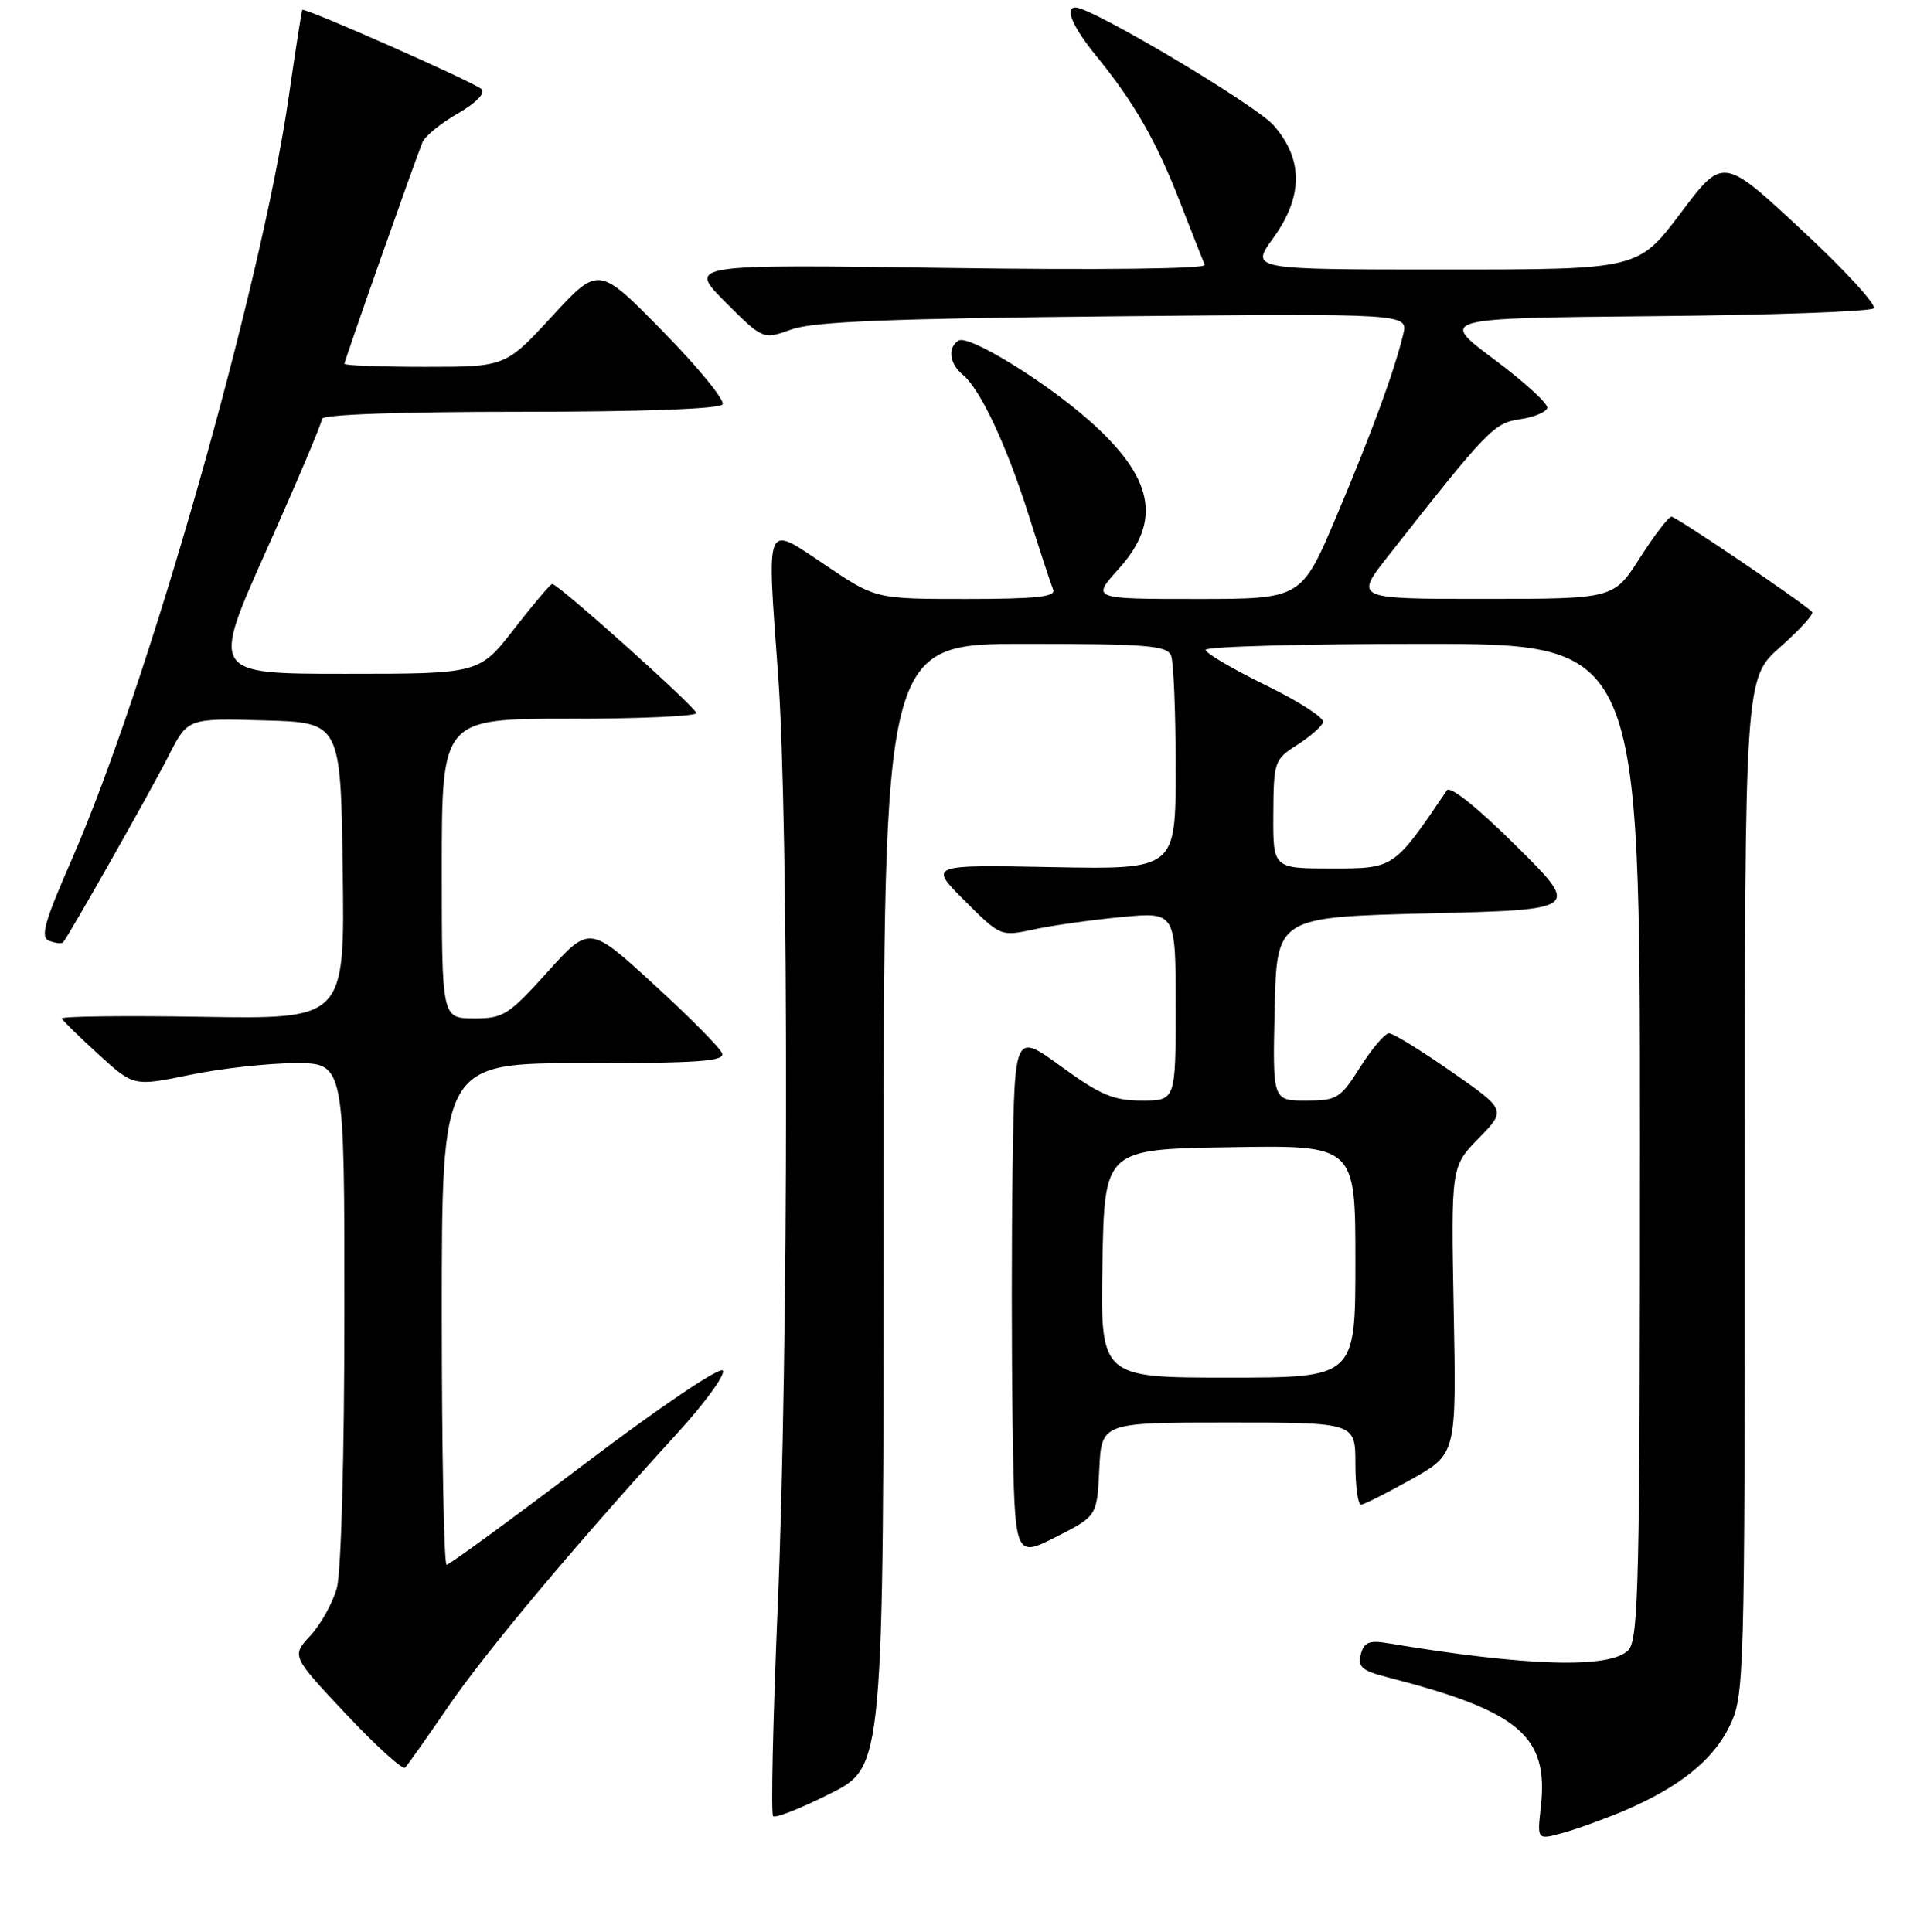 <?xml version="1.0" encoding="UTF-8" standalone="no"?>
<!DOCTYPE svg PUBLIC "-//W3C//DTD SVG 1.1//EN" "http://www.w3.org/Graphics/SVG/1.1/DTD/svg11.dtd" >
<svg xmlns="http://www.w3.org/2000/svg" xmlns:xlink="http://www.w3.org/1999/xlink" version="1.1" viewBox="0 0 256 258">
 <g >
 <path fill="currentColor"
d=" M 216.83 241.88 C 224.25 238.72 228.77 235.10 230.96 230.57 C 232.95 226.47 233.00 224.72 233.00 158.49 C 233.00 90.61 233.00 90.61 237.75 86.41 C 240.36 84.10 242.28 81.99 242.00 81.73 C 240.57 80.34 223.82 69.00 223.21 69.01 C 222.82 69.01 220.93 71.48 219.00 74.50 C 215.50 79.99 215.50 79.99 198.18 79.99 C 180.87 80.00 180.87 80.00 185.39 74.25 C 198.65 57.39 199.49 56.51 202.96 56.00 C 204.82 55.73 206.47 55.05 206.62 54.50 C 206.78 53.95 203.58 51.02 199.53 48.00 C 192.16 42.50 192.16 42.50 220.80 42.23 C 236.55 42.09 249.79 41.61 250.22 41.18 C 250.65 40.75 246.30 36.01 240.55 30.67 C 230.09 20.94 230.09 20.94 224.43 28.47 C 218.76 36.00 218.76 36.00 192.87 36.00 C 166.99 36.00 166.99 36.00 169.99 31.85 C 174.05 26.25 174.07 21.29 170.07 16.73 C 167.66 13.99 145.83 1.00 143.64 1.00 C 142.14 1.00 143.23 3.58 146.34 7.40 C 151.45 13.66 154.39 18.78 157.58 26.99 C 159.19 31.11 160.67 34.88 160.88 35.38 C 161.10 35.91 147.02 36.08 126.54 35.79 C 91.83 35.30 91.83 35.30 96.86 40.34 C 101.89 45.37 101.89 45.37 105.70 44.00 C 108.59 42.96 118.86 42.54 148.78 42.25 C 188.07 41.87 188.07 41.87 187.38 44.69 C 186.13 49.79 183.21 57.73 178.48 68.94 C 173.81 80.00 173.81 80.00 159.79 80.00 C 145.77 80.00 145.77 80.00 149.38 76.00 C 155.24 69.52 154.07 63.75 145.34 56.07 C 139.34 50.79 129.33 44.68 128.01 45.49 C 126.52 46.42 126.78 48.58 128.58 50.06 C 130.94 52.03 134.43 59.48 137.44 69.00 C 138.91 73.67 140.36 78.06 140.64 78.75 C 141.05 79.71 138.36 80.00 129.05 80.00 C 116.94 80.00 116.94 80.00 110.22 75.48 C 102.07 70.00 102.39 69.25 103.91 90.15 C 105.35 109.80 105.31 180.49 103.85 214.76 C 103.22 229.76 102.94 242.28 103.24 242.58 C 103.55 242.88 106.99 241.52 110.90 239.55 C 118.00 235.97 118.00 235.97 118.00 160.99 C 118.00 86.00 118.00 86.00 136.89 86.00 C 153.20 86.00 155.87 86.22 156.39 87.58 C 156.73 88.45 157.00 95.23 157.00 102.65 C 157.00 116.13 157.00 116.13 140.51 115.82 C 124.02 115.50 124.02 115.50 128.82 120.30 C 133.60 125.08 133.63 125.09 138.06 124.14 C 140.50 123.61 145.76 122.87 149.75 122.49 C 157.00 121.80 157.00 121.80 157.00 134.40 C 157.00 147.00 157.00 147.00 152.48 147.00 C 148.71 147.00 146.95 146.26 141.73 142.46 C 135.50 137.92 135.50 137.92 135.23 155.46 C 135.08 165.11 135.08 180.89 135.23 190.54 C 135.50 208.07 135.50 208.07 141.00 205.29 C 146.50 202.50 146.50 202.50 146.80 196.25 C 147.10 190.00 147.10 190.00 164.05 190.00 C 181.00 190.00 181.00 190.00 181.00 195.50 C 181.00 198.53 181.34 200.99 181.75 200.97 C 182.16 200.95 185.20 199.42 188.50 197.57 C 194.50 194.19 194.50 194.19 194.13 175.01 C 193.77 155.82 193.77 155.82 197.46 152.04 C 201.16 148.25 201.16 148.25 193.83 143.14 C 189.80 140.32 186.05 138.02 185.50 138.01 C 184.95 138.01 183.22 140.03 181.66 142.50 C 178.99 146.73 178.55 147.00 174.38 147.00 C 169.94 147.00 169.94 147.00 170.22 134.75 C 170.50 122.50 170.50 122.50 190.77 122.00 C 211.05 121.50 211.05 121.50 202.49 113.00 C 197.35 107.89 193.65 104.92 193.22 105.56 C 186.12 116.05 186.20 116.00 177.83 116.00 C 170.00 116.00 170.00 116.00 170.04 108.75 C 170.08 101.73 170.18 101.44 173.22 99.50 C 174.95 98.40 176.51 97.03 176.69 96.46 C 176.88 95.88 173.42 93.66 169.01 91.51 C 164.61 89.36 161.00 87.24 161.00 86.80 C 161.00 86.36 174.05 86.00 190.00 86.00 C 219.00 86.00 219.00 86.00 219.00 152.43 C 219.00 211.48 218.83 219.03 217.43 220.43 C 214.96 222.90 203.83 222.57 185.37 219.48 C 182.84 219.05 182.15 219.34 181.72 220.97 C 181.28 222.64 181.89 223.16 185.35 224.04 C 202.94 228.57 206.84 231.88 205.76 241.40 C 205.27 245.76 205.27 245.76 208.71 244.81 C 210.60 244.29 214.25 242.97 216.83 241.88 Z  M 59.82 228.00 C 64.85 220.64 76.80 206.38 90.33 191.56 C 94.09 187.45 96.88 183.62 96.53 183.06 C 96.18 182.47 88.18 187.88 78.09 195.51 C 68.29 202.93 59.99 209.00 59.64 209.00 C 59.29 209.00 59.00 193.93 59.00 175.50 C 59.00 142.00 59.00 142.00 77.97 142.00 C 93.30 142.00 96.84 141.75 96.43 140.68 C 96.15 139.95 92.05 135.81 87.32 131.48 C 78.72 123.61 78.72 123.61 73.11 129.83 C 67.89 135.61 67.20 136.04 63.25 136.02 C 59.00 136.00 59.00 136.00 59.00 116.00 C 59.00 96.00 59.00 96.00 76.00 96.00 C 85.35 96.00 92.99 95.66 92.99 95.25 C 92.97 94.50 74.57 78.00 73.75 78.00 C 73.51 78.00 71.22 80.70 68.66 84.00 C 64.00 90.00 64.00 90.00 46.10 90.00 C 28.19 90.00 28.19 90.00 35.60 73.45 C 39.67 64.35 43.00 56.47 43.00 55.95 C 43.00 55.37 53.39 55.00 69.44 55.00 C 85.79 55.00 96.12 54.62 96.49 54.01 C 96.83 53.47 93.24 49.08 88.52 44.26 C 79.94 35.50 79.94 35.50 73.72 42.25 C 67.50 49.00 67.50 49.00 56.75 49.00 C 50.84 49.00 46.00 48.82 46.00 48.59 C 46.00 48.17 55.32 21.71 56.42 19.00 C 56.76 18.18 58.88 16.45 61.13 15.16 C 63.55 13.77 64.85 12.45 64.31 11.91 C 63.43 11.03 40.68 0.96 40.37 1.32 C 40.28 1.42 39.46 6.68 38.55 13.00 C 34.86 38.47 19.77 91.52 9.58 114.82 C 5.89 123.25 5.35 125.20 6.59 125.67 C 7.41 125.99 8.24 126.08 8.42 125.87 C 9.17 125.04 20.19 105.55 22.54 100.91 C 25.07 95.93 25.07 95.93 35.28 96.22 C 45.50 96.50 45.50 96.50 45.77 116.31 C 46.04 136.12 46.04 136.12 27.02 135.81 C 16.56 135.64 8.11 135.74 8.25 136.04 C 8.39 136.33 10.60 138.50 13.17 140.84 C 17.85 145.11 17.85 145.11 25.38 143.56 C 29.52 142.70 35.86 142.00 39.46 142.00 C 46.00 142.00 46.00 142.00 45.99 175.25 C 45.99 194.42 45.56 210.03 44.98 212.11 C 44.43 214.10 42.84 216.96 41.45 218.46 C 38.92 221.19 38.92 221.19 46.21 228.94 C 50.22 233.20 53.77 236.42 54.09 236.09 C 54.42 235.77 57.00 232.12 59.82 228.00 Z  M 147.22 168.75 C 147.50 153.50 147.50 153.50 164.25 153.23 C 181.00 152.95 181.00 152.95 181.00 168.48 C 181.00 184.00 181.00 184.00 163.97 184.00 C 146.95 184.00 146.95 184.00 147.22 168.75 Z "/>
</g>
</svg>